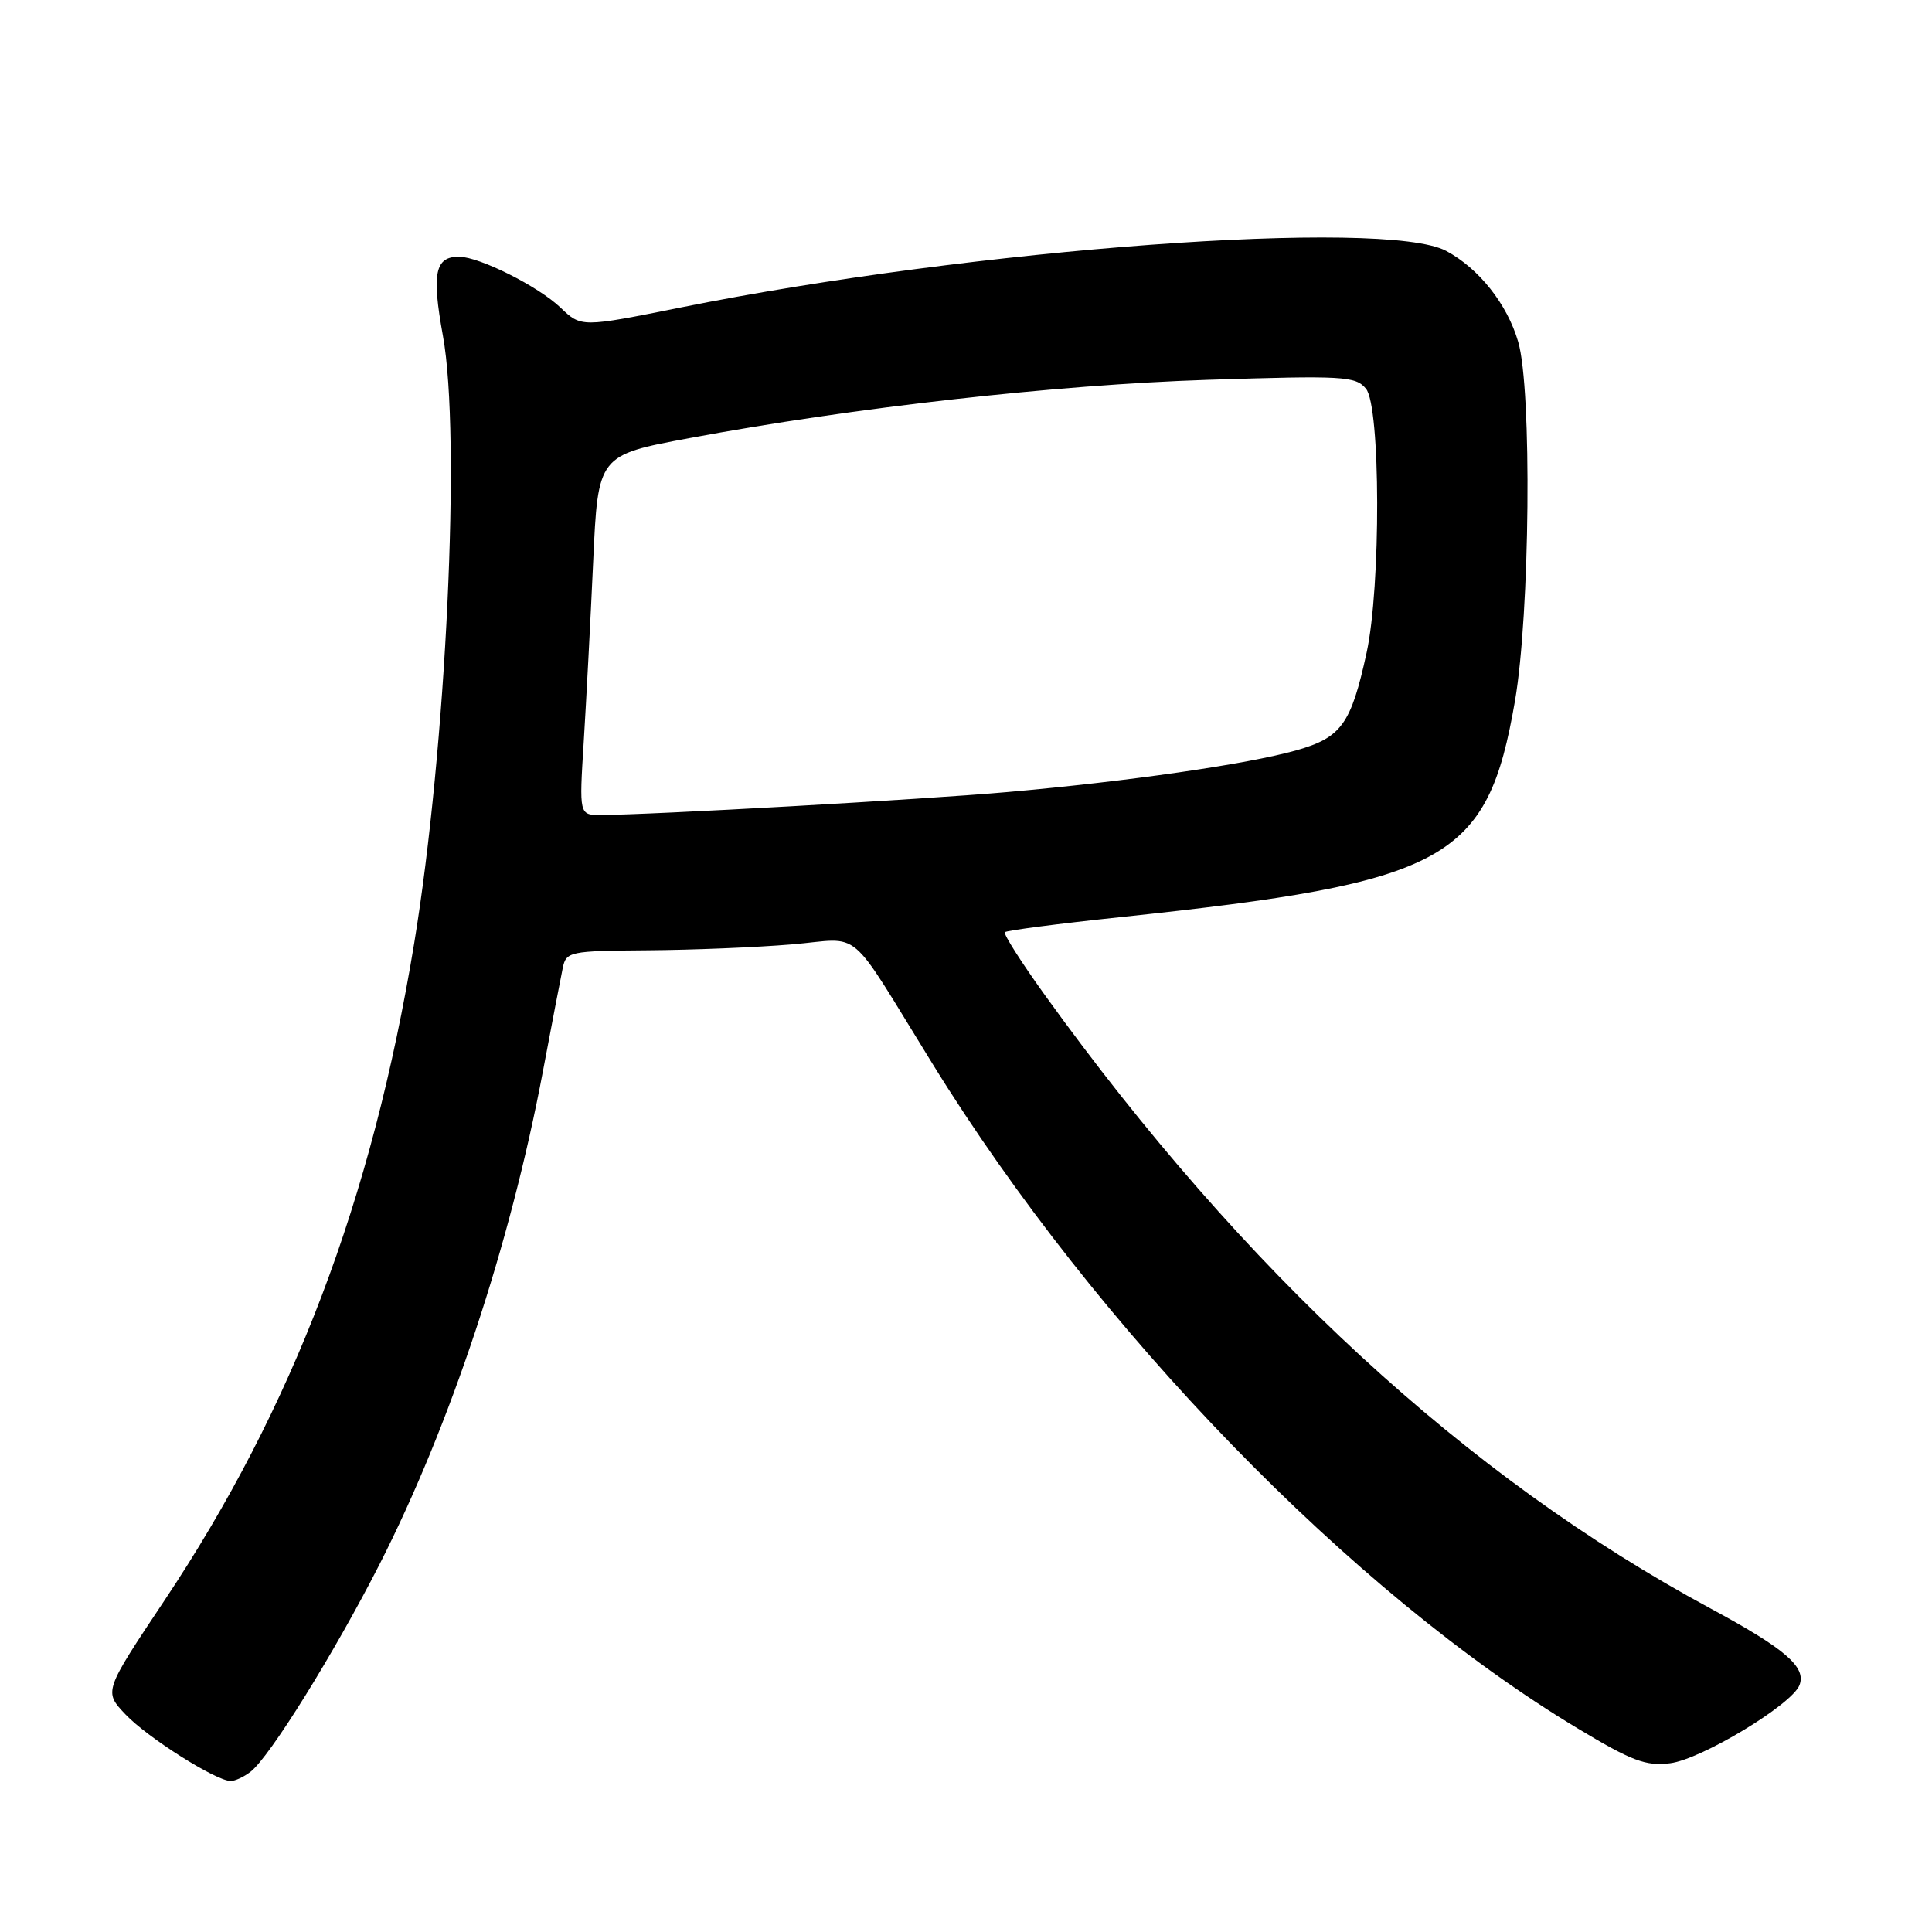 <?xml version="1.0" encoding="UTF-8" standalone="no"?>
<!DOCTYPE svg PUBLIC "-//W3C//DTD SVG 1.1//EN" "http://www.w3.org/Graphics/SVG/1.1/DTD/svg11.dtd" >
<svg xmlns="http://www.w3.org/2000/svg" xmlns:xlink="http://www.w3.org/1999/xlink" version="1.1" viewBox="0 0 256 256">
 <g >
 <path fill="currentColor"
d=" M 33.22 234.75 C 35.77 232.76 44.33 218.97 50.30 207.26 C 59.68 188.83 67.60 164.95 71.93 142.00 C 73.12 135.68 74.31 129.49 74.57 128.25 C 75.02 126.09 75.48 126.00 85.77 125.92 C 91.67 125.88 100.27 125.53 104.88 125.14 C 114.46 124.35 112.02 122.28 123.59 141.00 C 145.33 176.20 179.18 211.06 209.06 229.03 C 216.23 233.34 218.07 234.04 221.29 233.64 C 225.42 233.14 237.45 225.87 238.44 223.29 C 239.37 220.89 236.57 218.48 226.60 213.10 C 194.33 195.69 164.87 168.54 138.45 131.85 C 135.31 127.49 132.93 123.74 133.15 123.52 C 133.38 123.29 140.29 122.39 148.53 121.52 C 191.89 116.92 197.07 114.07 200.74 92.89 C 202.73 81.35 203.01 51.57 201.17 45.30 C 199.72 40.31 195.97 35.57 191.63 33.25 C 183.51 28.91 129.03 32.93 90.26 40.73 C 77.02 43.39 77.02 43.39 74.26 40.75 C 71.33 37.95 63.58 34.06 60.87 34.02 C 57.64 33.98 57.18 36.19 58.69 44.50 C 61.10 57.73 59.13 99.12 54.88 125.00 C 49.28 159.02 38.83 186.52 21.79 212.07 C 13.75 224.13 13.75 224.13 16.62 227.16 C 19.52 230.23 28.60 235.97 30.56 235.99 C 31.14 236.00 32.34 235.44 33.22 234.75 Z  M 77.35 98.25 C 77.68 92.89 78.25 82.16 78.60 74.40 C 79.24 60.31 79.24 60.31 91.37 58.05 C 113.07 54.00 139.99 50.98 160.00 50.33 C 178.05 49.75 179.62 49.84 181.00 51.51 C 182.94 53.85 182.99 77.74 181.08 86.50 C 179.02 95.96 177.74 97.74 171.74 99.43 C 165.28 101.26 149.41 103.55 133.50 104.95 C 122.34 105.94 86.13 107.98 79.62 107.99 C 76.74 108.00 76.74 108.00 77.35 98.25 Z "/>
</g>
</svg>